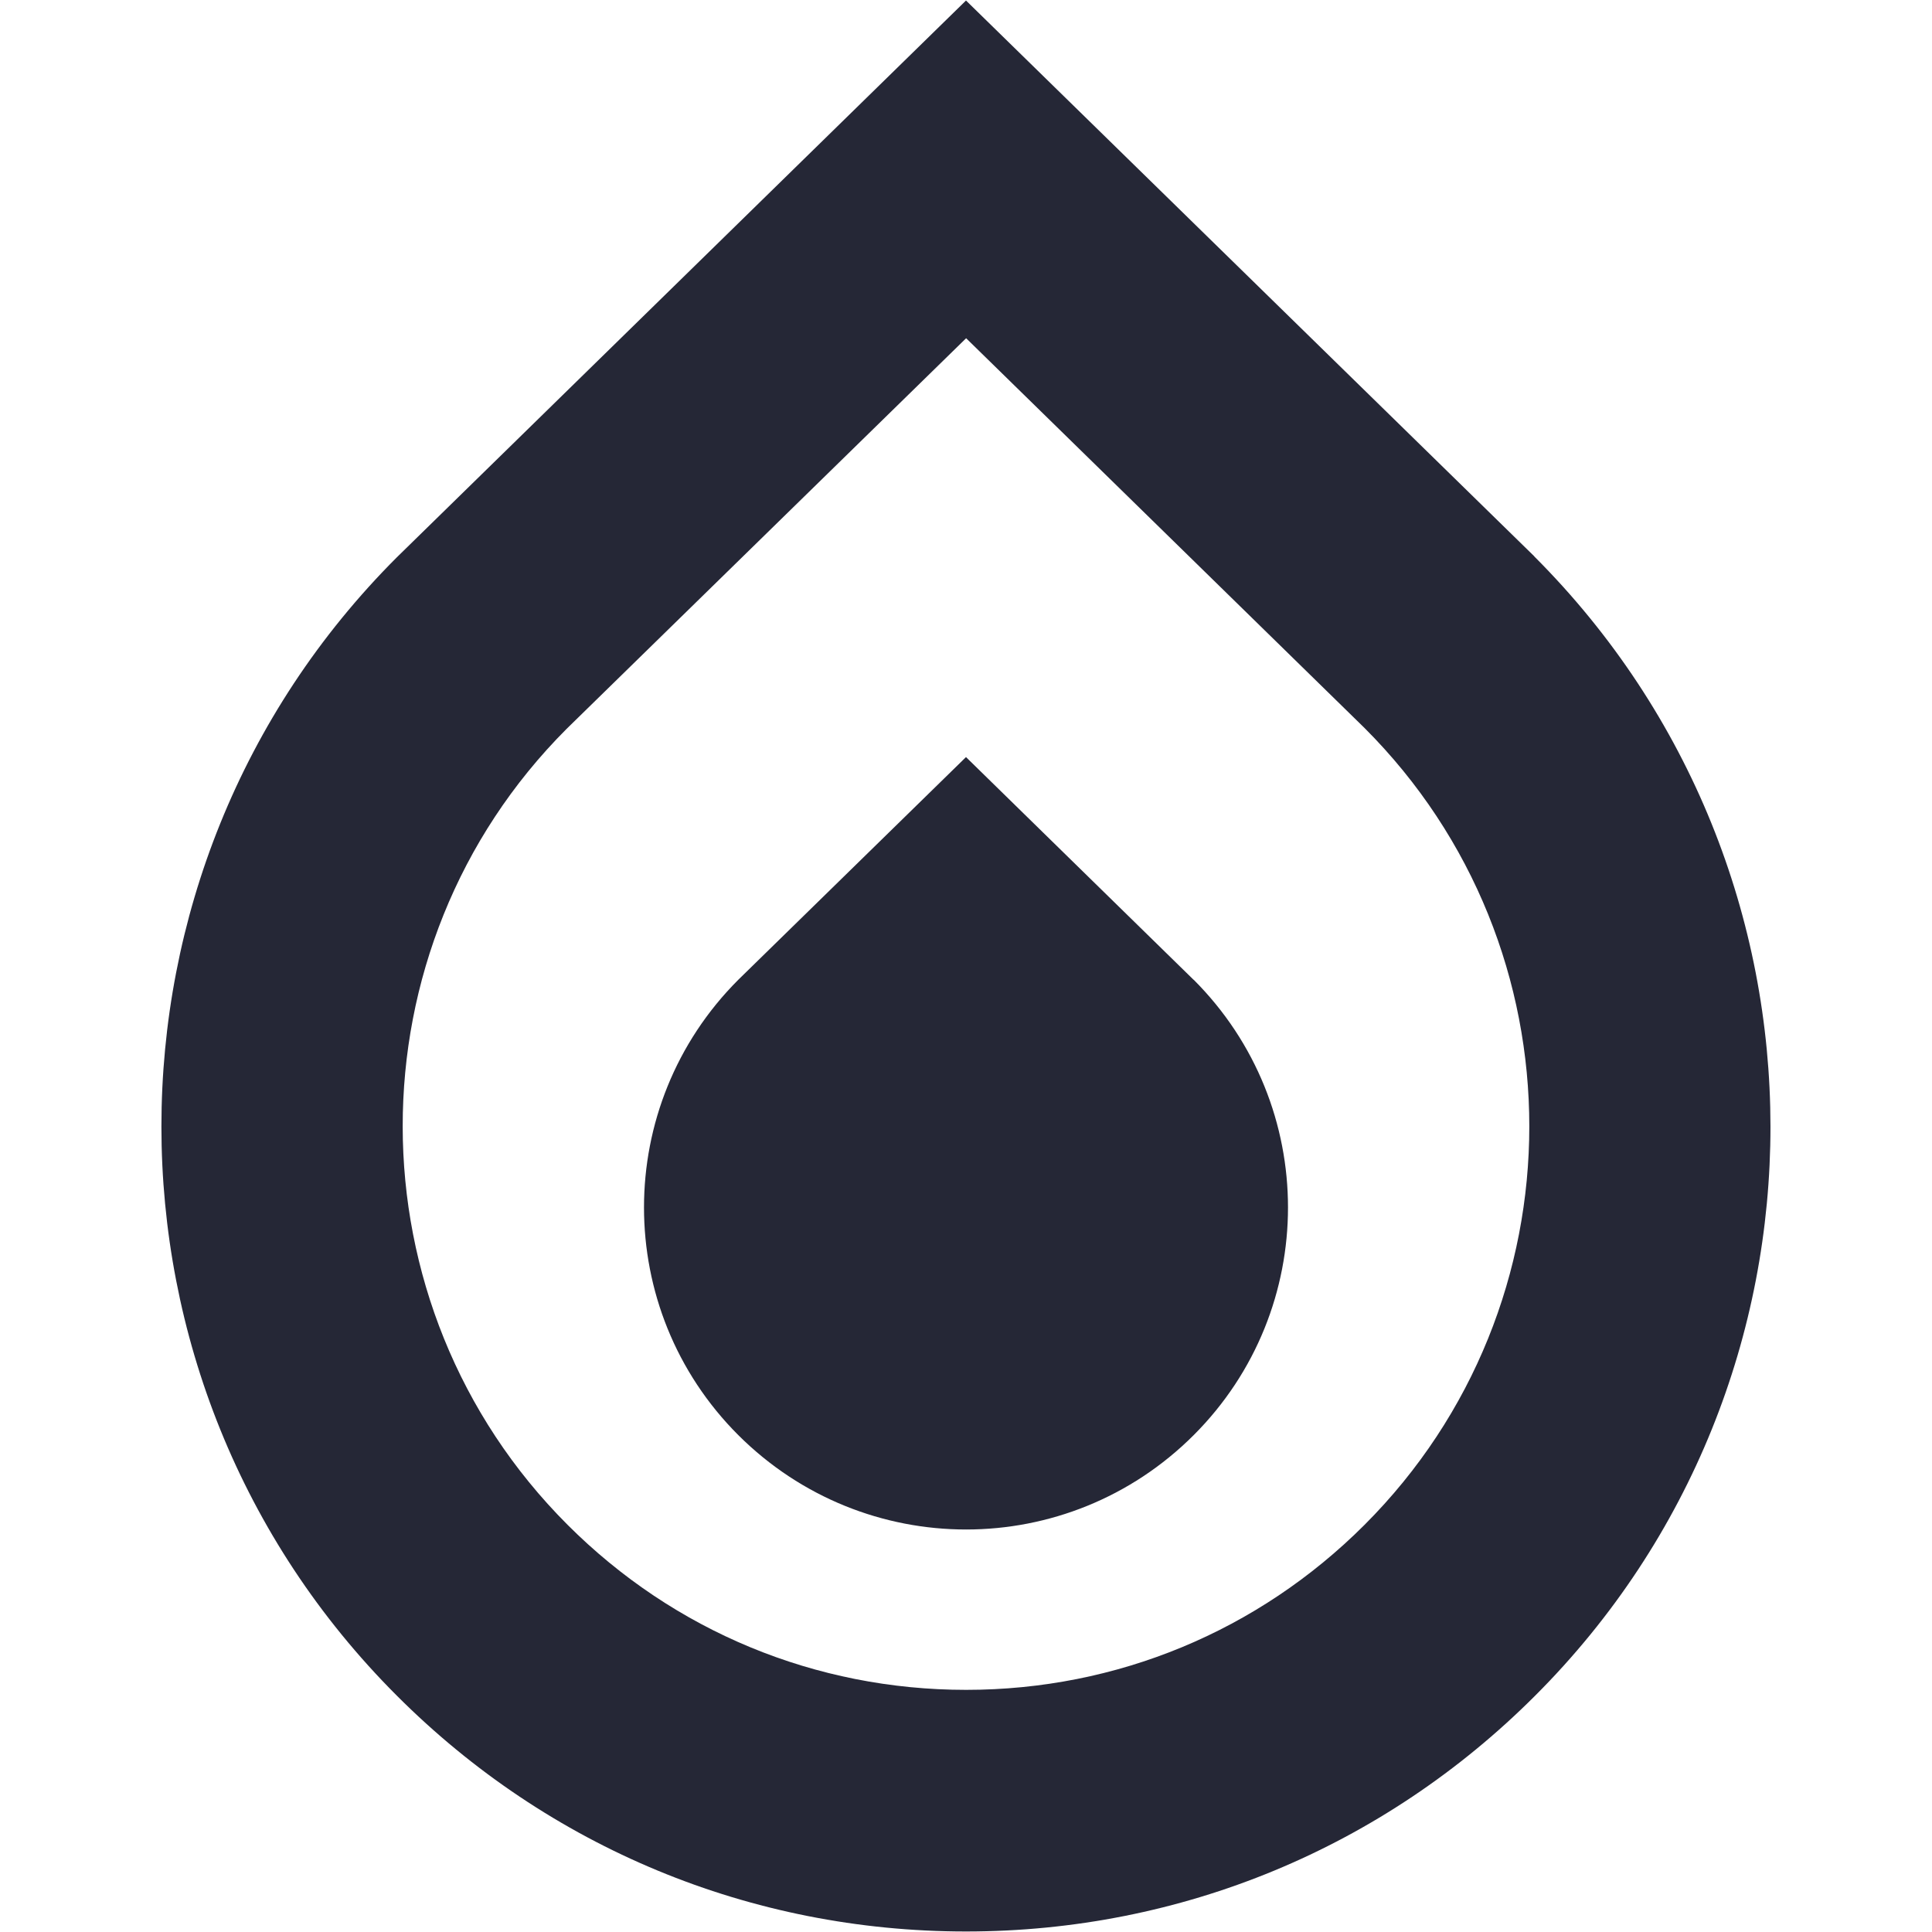 <svg width="15" height="15" viewBox="0 0 15 15" fill="none" xmlns="http://www.w3.org/2000/svg">
<path d="M11.912 4.319L7.5 0.004L3.081 4.327C0.644 6.763 0.644 10.729 3.081 13.165C4.261 14.346 5.83 14.996 7.5 14.996C9.17 14.996 10.739 14.346 11.919 13.165C14.356 10.729 14.356 6.764 11.912 4.32L11.912 4.319ZM10.594 11.839C9.768 12.665 8.669 13.12 7.501 13.12C6.332 13.12 5.233 12.665 4.407 11.839C2.701 10.134 2.701 7.358 4.399 5.659L7.501 2.626L10.594 5.652C12.3 7.357 12.3 10.133 10.594 11.839V11.839ZM9.268 7.607C10.244 8.583 10.244 10.166 9.268 11.142C8.78 11.63 8.14 11.875 7.501 11.875C6.861 11.875 6.221 11.63 5.732 11.142C4.756 10.166 4.756 8.583 5.732 7.607L7.5 5.878L9.267 7.607H9.268Z" fill="#252736"/>
</svg>
